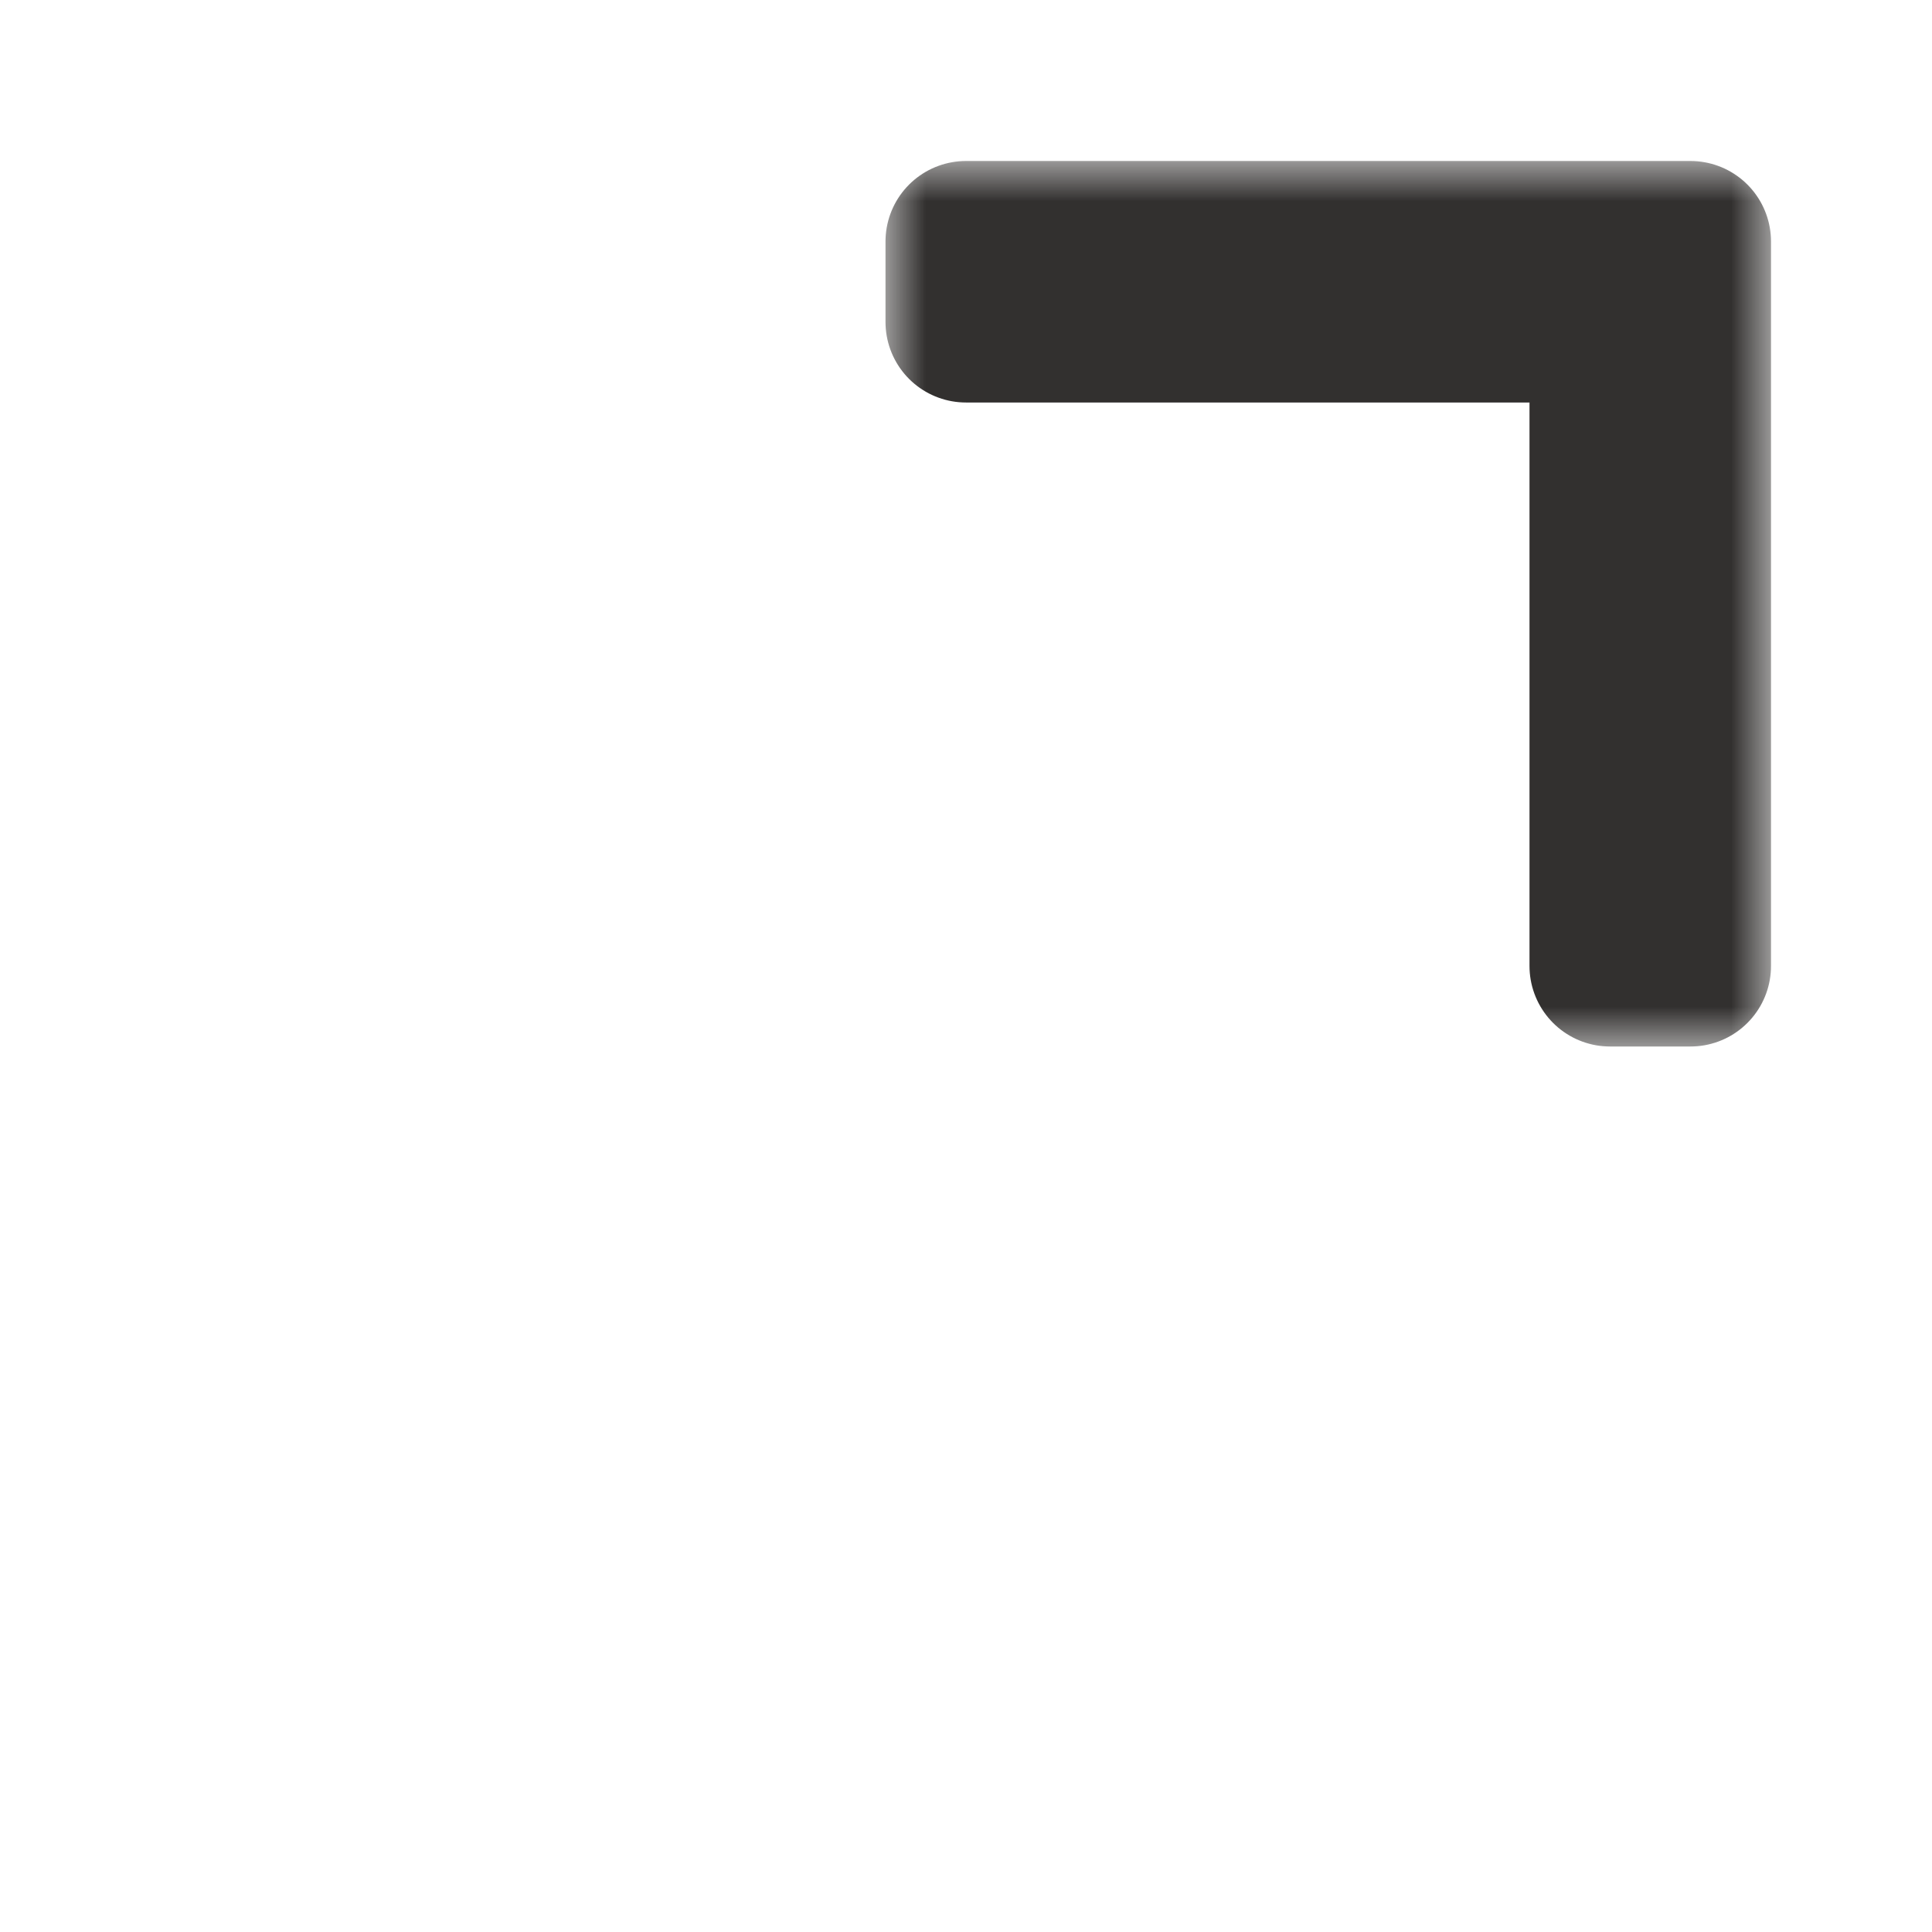 <svg width="24" height="24" viewBox="0 0 24 24" fill="none" xmlns="http://www.w3.org/2000/svg">
<g clip-path="url(#clip0_197_3564)" filter="url(#filter0_d_197_3564)">
<mask id="path-1-outside-1_197_3564" maskUnits="userSpaceOnUse" x="11" y="2" width="11" height="11" fill="black">
<rect fill="white" x="11" y="2" width="11" height="11"/>
<path d="M21 12L21 3L12 3L12 4L20 4L20 12L21 12Z"/>
</mask>
<path d="M21 12L21 3L12 3L12 4L20 4L20 12L21 12Z" fill="#DDC7A1"/>
<path d="M21 12L21 3L12 3L12 4L20 4L20 12L21 12Z" stroke="#32302F" stroke-width="2" stroke-linejoin="round" mask="url(#path-1-outside-1_197_3564)"/>
</g>
<defs>
<filter id="filter0_d_197_3564" x="-2" y="-2" width="28" height="28" filterUnits="userSpaceOnUse" color-interpolation-filters="sRGB">
<feFlood flood-opacity="0" result="BackgroundImageFix"/>
<feColorMatrix in="SourceAlpha" type="matrix" values="0 0 0 0 0 0 0 0 0 0 0 0 0 0 0 0 0 0 127 0" result="hardAlpha"/>
<feOffset/>
<feGaussianBlur stdDeviation="1"/>
<feColorMatrix type="matrix" values="0 0 0 0 0 0 0 0 0 0 0 0 0 0 0 0 0 0 0.2 0"/>
<feBlend mode="normal" in2="BackgroundImageFix" result="effect1_dropShadow_197_3564"/>
<feBlend mode="normal" in="SourceGraphic" in2="effect1_dropShadow_197_3564" result="shape"/>
</filter>
<clipPath id="clip0_197_3564">
<rect width="24" height="24" fill="white"/>
</clipPath>
</defs>
</svg>
